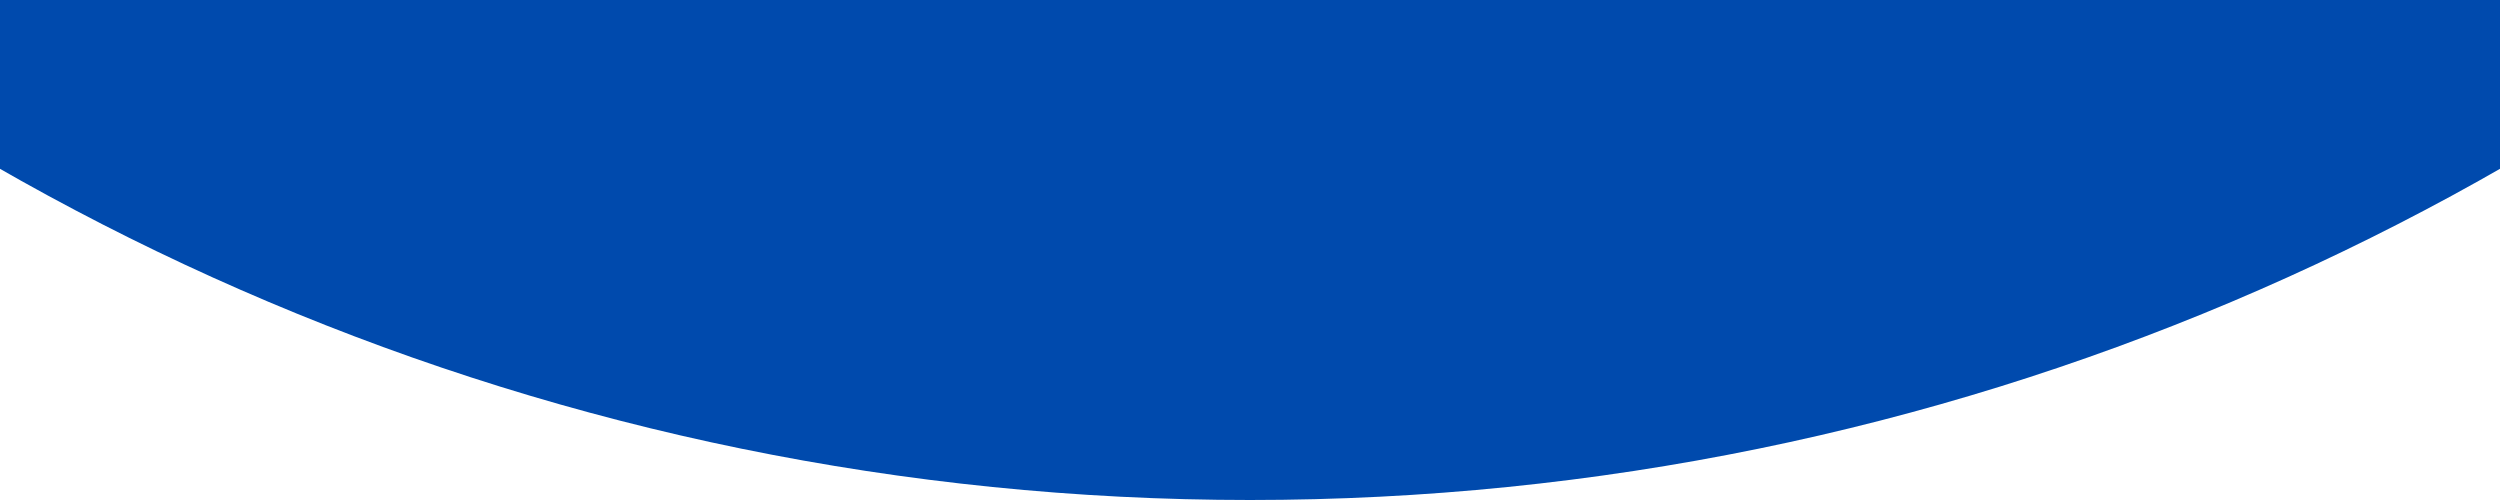 <svg xmlns="http://www.w3.org/2000/svg" xmlns:xlink="http://www.w3.org/1999/xlink" width="1000" zoomAndPan="magnify" viewBox="0 0 750 150" height="200" preserveAspectRatio="xMidYMid meet" version="1.0"><defs><clipPath id="d410224476"><path d="M 375 -1362.895 C -42.773 -1362.895 -381.445 -1024.223 -381.445 -606.445 C -381.445 -188.672 -42.773 150 375 150 C 792.773 150 1131.445 -188.672 1131.445 -606.445 C 1131.445 -1024.223 792.773 -1362.895 375 -1362.895 Z M 375 -1362.895 " clip-rule="nonzero"/></clipPath></defs><g clip-path="url(#d410224476)"><rect x="-75" width="900" fill="#004aad" y="-15" height="180" fill-opacity="1"/></g></svg>